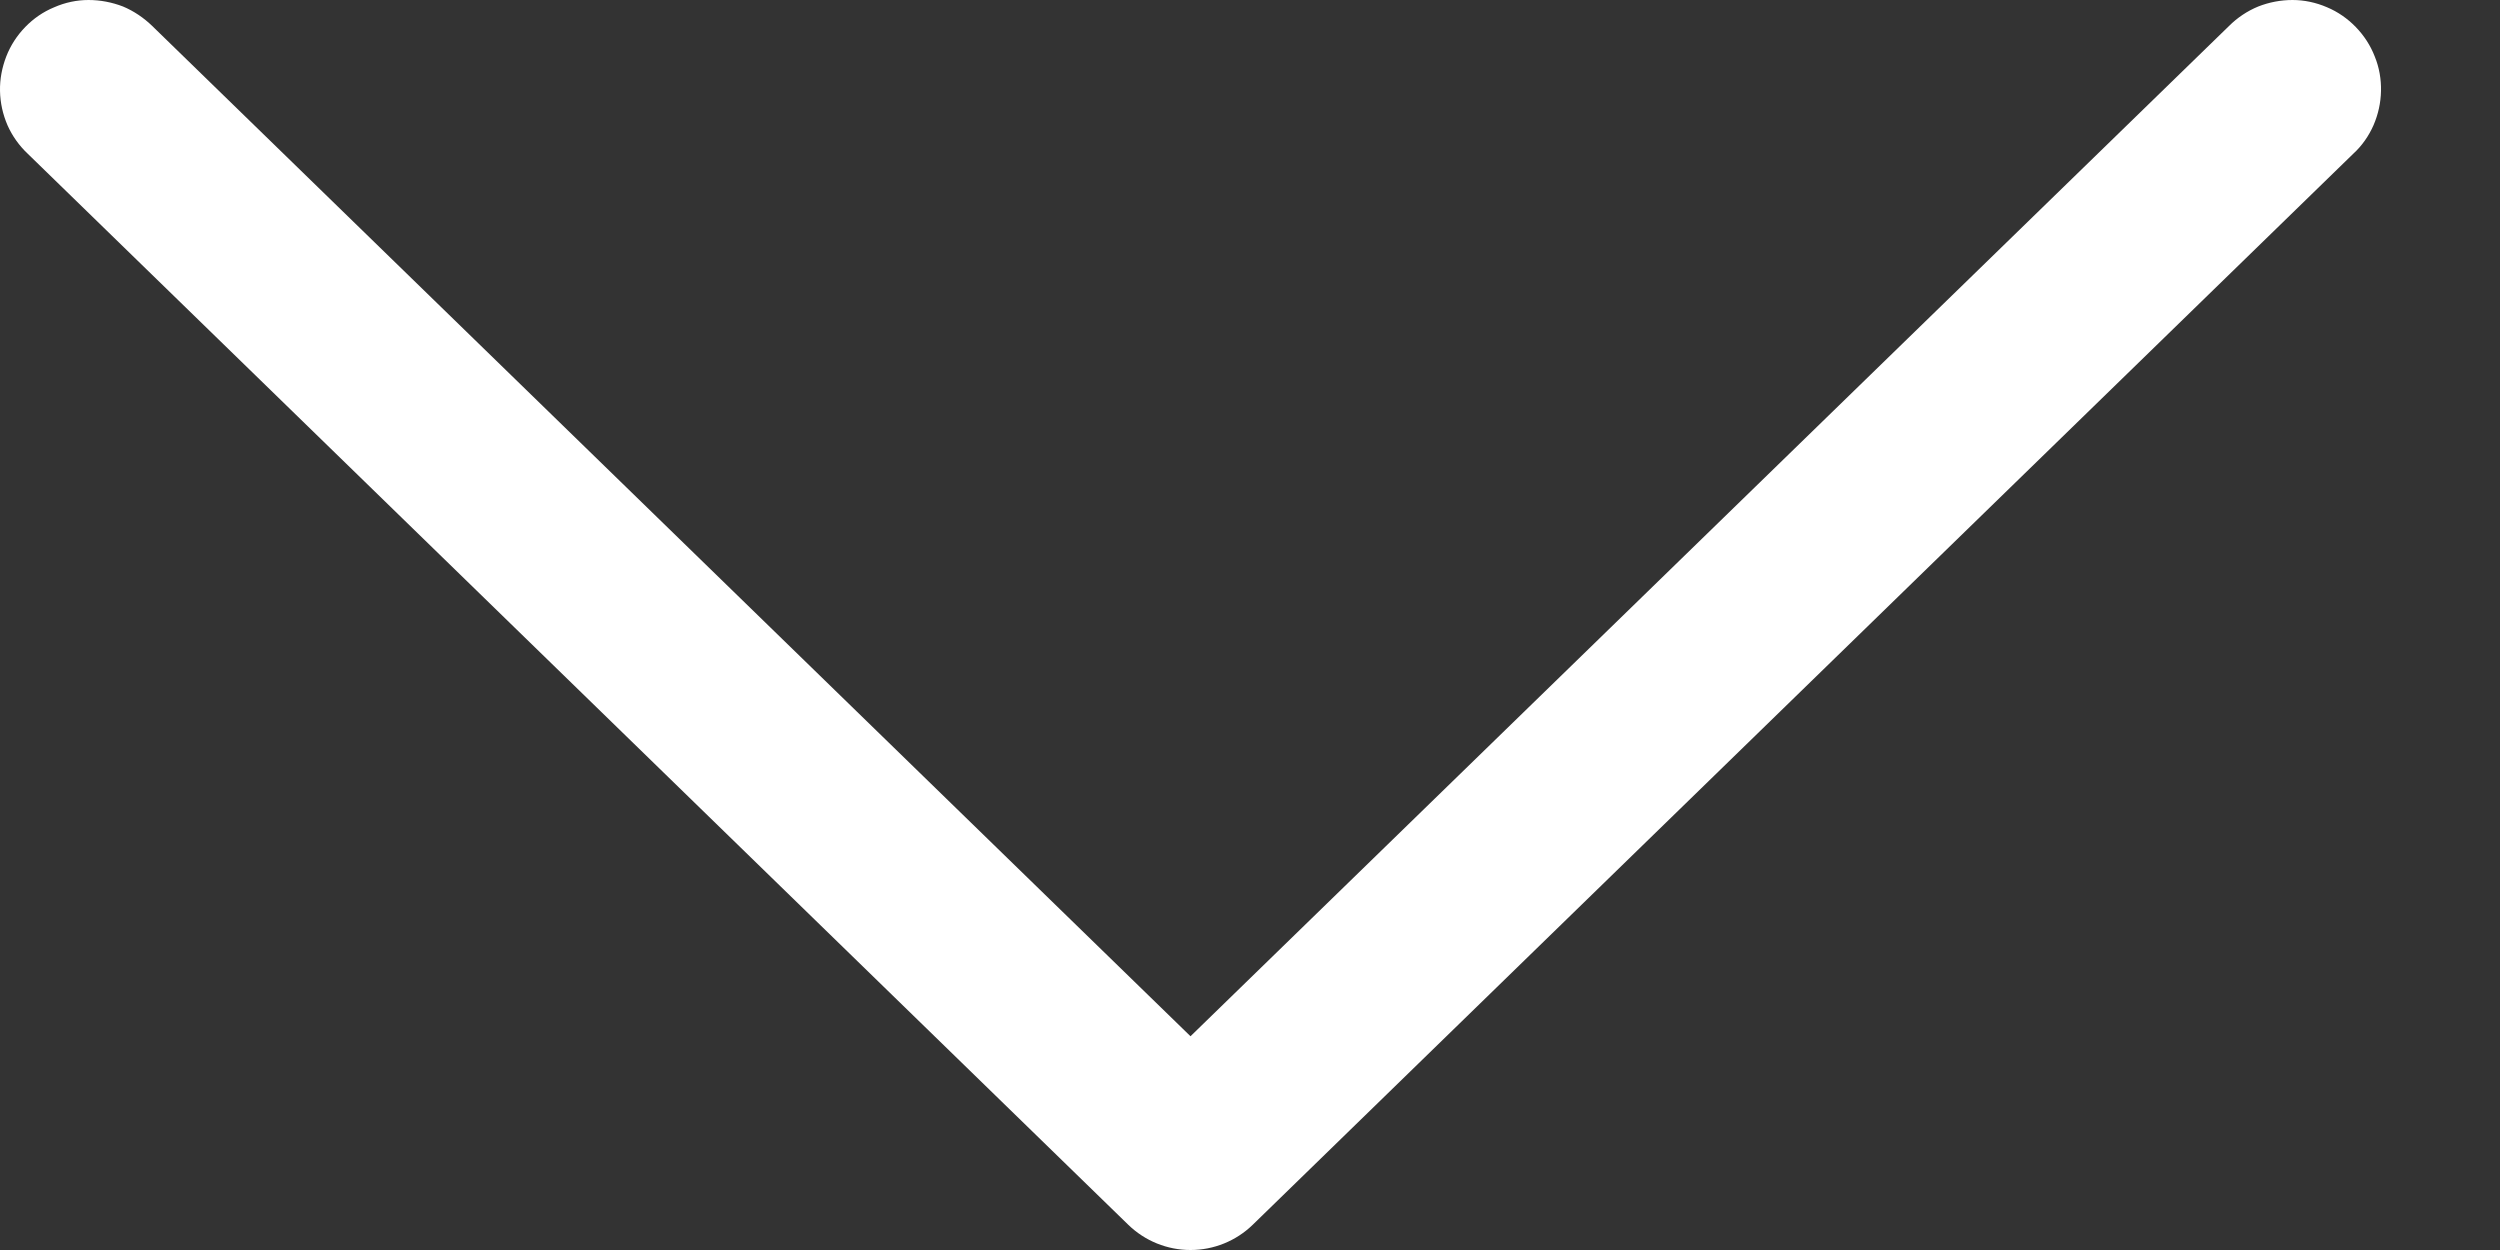 <svg width="10" height="5" viewBox="0 0 10 5" fill="none" xmlns="http://www.w3.org/2000/svg">
<rect x="0" y="0" width="10" height="5" fill="#333333" stroke="none"/>
<path d="M4.762 4.145L0.609 0.104C0.575 0.071 0.535 0.044 0.492 0.026C0.448 0.009 0.401 -0 0.354 1.23823e-05C0.307 0 0.26 0.01 0.217 0.029C0.173 0.047 0.134 0.074 0.101 0.108C0.068 0.142 0.042 0.182 0.025 0.226C0.008 0.27 -0.001 0.317 6.44781e-05 0.364C0.001 0.411 0.011 0.457 0.03 0.501C0.049 0.544 0.077 0.583 0.111 0.615L4.513 4.899C4.58 4.964 4.669 5 4.762 5C4.855 5 4.944 4.964 5.011 4.899L9.413 0.615C9.448 0.583 9.475 0.544 9.494 0.501C9.513 0.457 9.523 0.411 9.524 0.364C9.525 0.317 9.517 0.27 9.499 0.226C9.482 0.182 9.456 0.142 9.423 0.108C9.39 0.074 9.351 0.047 9.308 0.029C9.264 0.01 9.217 0 9.17 1.19969e-05C9.123 -0 9.076 0.009 9.033 0.026C8.989 0.044 8.949 0.071 8.916 0.104L4.762 4.145Z" fill="white"/>
</svg>
